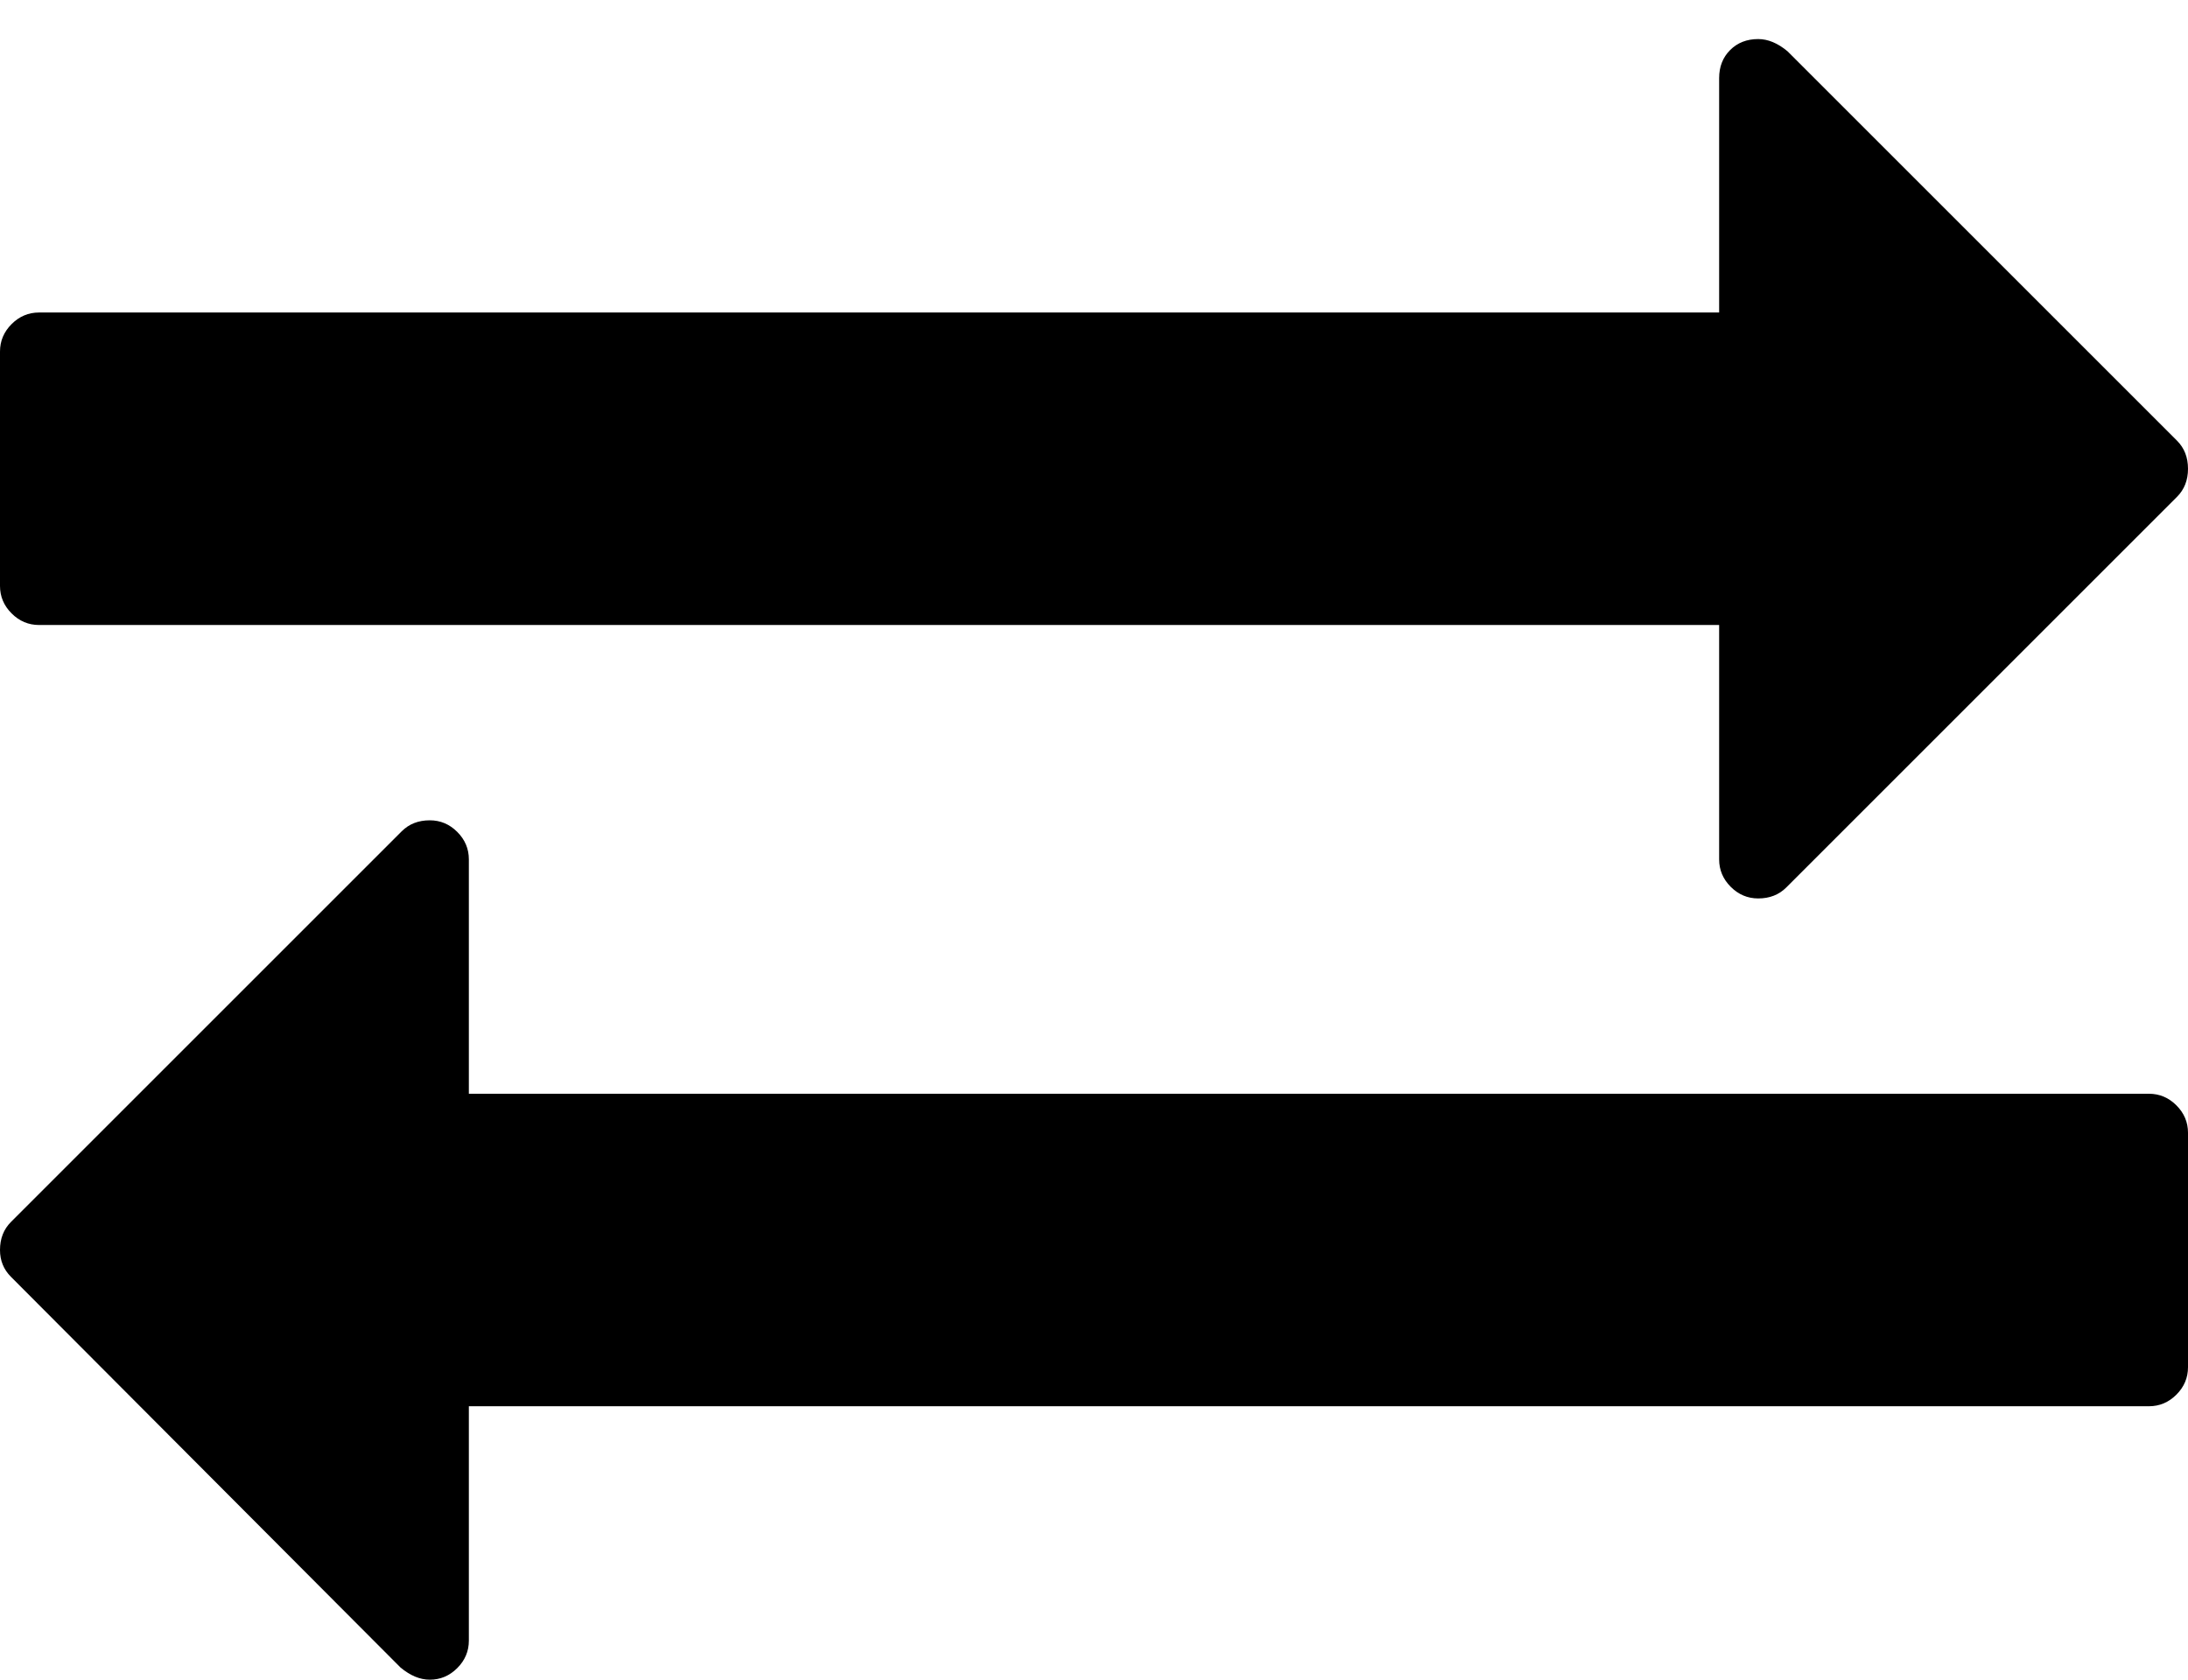 <svg xmlns="http://www.w3.org/2000/svg" xmlns:xlink="http://www.w3.org/1999/xlink" width="1792" height="1376" viewBox="0 0 1792 1376"><path fill="currentColor" d="M1792 928v192q0 13-9.5 22.5t-22.5 9.5H384v192q0 13-9.5 22.5T352 1376q-12 0-24-10L9 1046q-9-9-9-22q0-14 9-23l320-320q9-9 23-9q13 0 22.5 9.5T384 704v192h1376q13 0 22.5 9.5t9.5 22.5m0-544q0 14-9 23l-320 320q-9 9-23 9q-13 0-22.5-9.5T1408 704V512H32q-13 0-22.5-9.5T0 480V288q0-13 9.5-22.5T32 256h1376V64q0-14 9-23t23-9q12 0 24 10l319 319q9 9 9 23"/></svg>